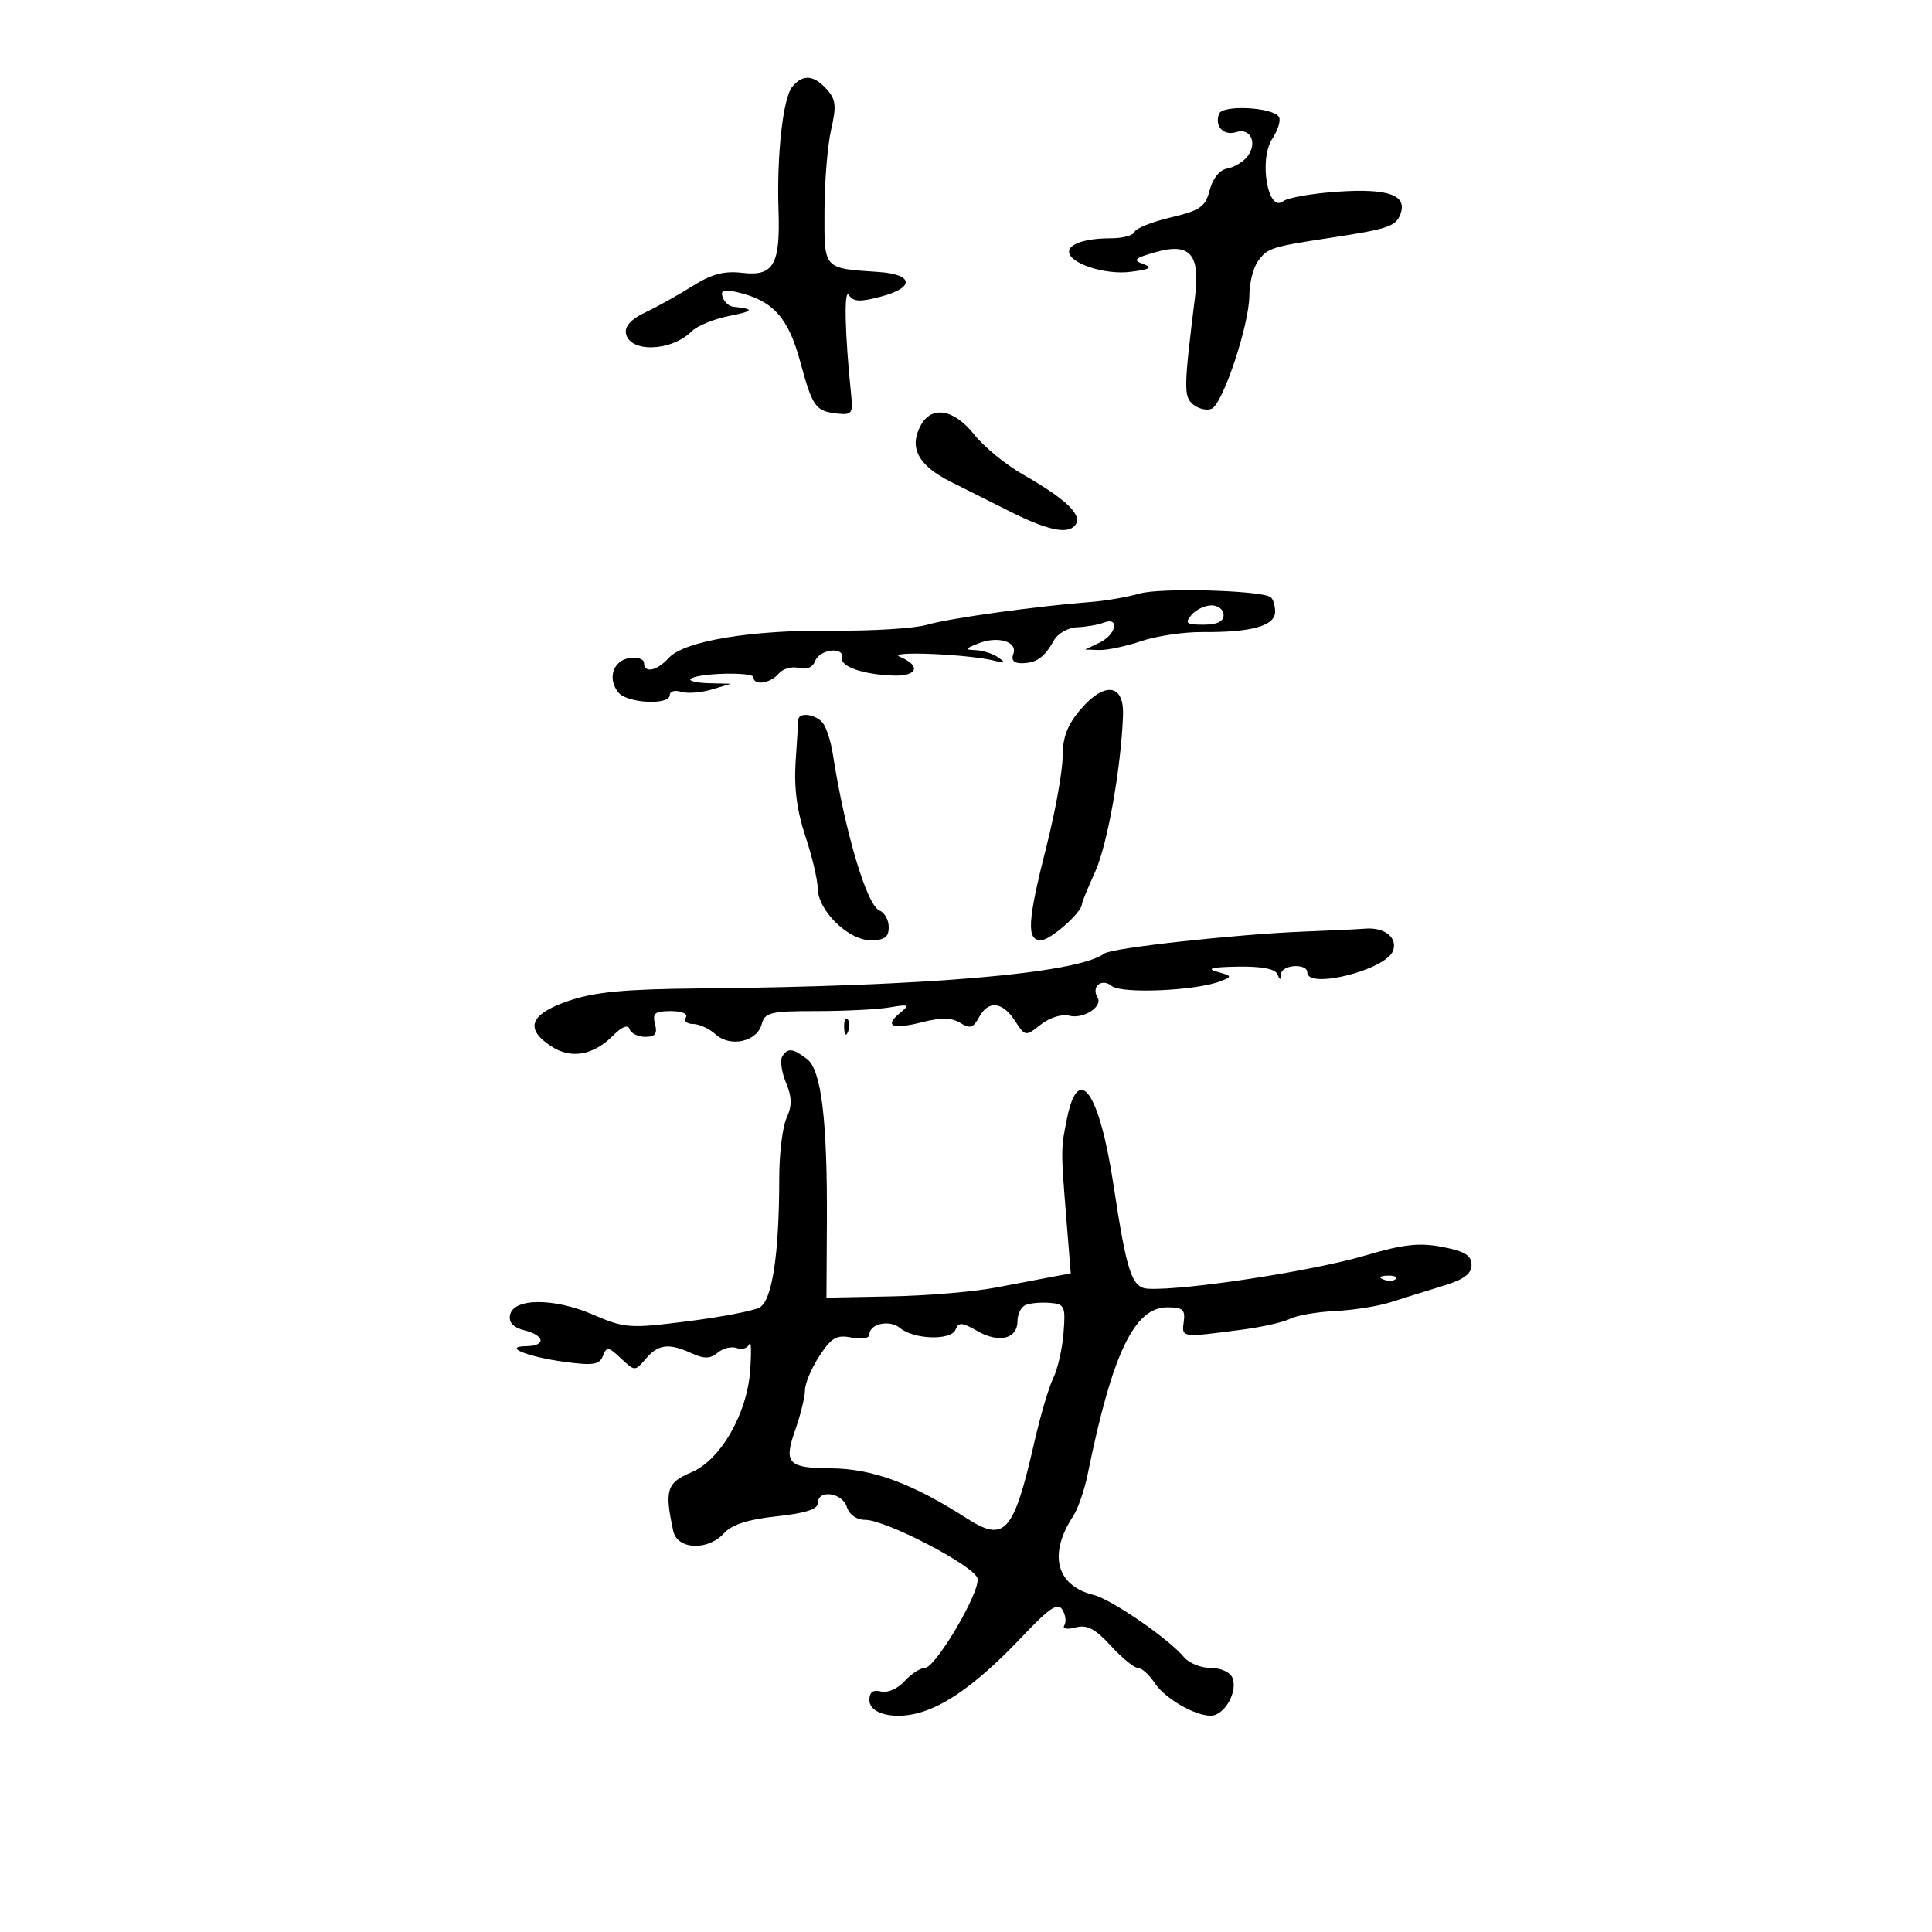 <svg xmlns="http://www.w3.org/2000/svg" width="300" height="300" viewBox="0 0 300 300" version="1.1">
	<path d="M 123.030 13.463 C 121.581 15.209, 120.593 24.098, 120.888 32.721 C 121.175 41.097, 120.101 42.940, 115.265 42.368 C 112.438 42.034, 110.504 42.550, 107.500 44.440 C 105.300 45.825, 102.008 47.661, 100.185 48.520 C 98.013 49.543, 96.982 50.667, 97.196 51.779 C 97.779 54.806, 104.260 54.597, 107.407 51.450 C 108.257 50.600, 110.876 49.525, 113.227 49.061 C 117.107 48.297, 117.237 47.990, 113.833 47.625 C 113.192 47.556, 112.458 46.874, 112.203 46.109 C 111.846 45.039, 112.404 44.876, 114.620 45.404 C 120.017 46.690, 122.395 49.320, 124.217 56.020 C 126.175 63.223, 126.610 63.838, 130.021 64.221 C 132.227 64.469, 132.466 64.170, 132.186 61.500 C 131.188 51.957, 131.017 44.637, 131.819 45.827 C 132.533 46.886, 133.563 46.926, 136.921 46.021 C 142.088 44.630, 141.821 42.600, 136.423 42.233 C 127.764 41.645, 127.997 41.909, 128.024 32.731 C 128.038 28.204, 128.504 22.528, 129.059 20.117 C 129.904 16.452, 129.793 15.429, 128.380 13.867 C 126.347 11.621, 124.665 11.494, 123.030 13.463 M 189.298 17.665 C 188.553 19.607, 189.988 21.138, 191.966 20.511 C 194.205 19.800, 195.304 22.240, 193.681 24.318 C 193.032 25.151, 191.628 25.982, 190.563 26.167 C 189.388 26.371, 188.320 27.684, 187.848 29.507 C 187.170 32.124, 186.390 32.671, 181.785 33.765 C 178.878 34.454, 176.350 35.465, 176.167 36.009 C 175.983 36.554, 174.333 37, 172.498 37 C 168.631 37, 166 37.843, 166 39.081 C 166 40.878, 171.556 42.710, 175.500 42.215 C 178.628 41.822, 179.064 41.555, 177.500 40.989 C 175.830 40.384, 176.160 40.078, 179.500 39.136 C 184.752 37.653, 186.380 39.493, 185.575 46 C 183.803 60.328, 183.780 61.572, 185.268 62.808 C 186.081 63.482, 187.366 63.786, 188.123 63.482 C 189.874 62.780, 194 50.389, 194 45.834 C 194 43.936, 194.613 41.544, 195.362 40.520 C 196.830 38.512, 197.427 38.320, 206.500 36.938 C 215.547 35.560, 216.722 35.168, 217.444 33.285 C 218.588 30.305, 215.615 29.225, 207.742 29.761 C 203.759 30.032, 199.943 30.698, 199.262 31.240 C 196.882 33.134, 195.426 24.806, 197.566 21.540 C 198.450 20.191, 198.911 18.666, 198.592 18.150 C 197.661 16.643, 189.847 16.236, 189.298 17.665 M 142.950 66.093 C 141.099 69.552, 142.607 72.316, 147.739 74.866 C 150.358 76.167, 154.294 78.141, 156.487 79.253 C 162.529 82.318, 165.730 83.030, 166.935 81.578 C 168.204 80.049, 165.633 77.549, 158.767 73.634 C 156.164 72.150, 152.789 69.375, 151.267 67.468 C 148.103 63.502, 144.643 62.930, 142.950 66.093 M 177 92.158 C 175.075 92.707, 171.700 93.295, 169.500 93.463 C 161.029 94.110, 147.346 96.009, 144 97.001 C 142.075 97.572, 135.550 97.987, 129.500 97.922 C 116.726 97.786, 106.229 99.521, 103.840 102.163 C 102.006 104.192, 100 104.593, 100 102.930 C 100 102.342, 98.992 102.005, 97.760 102.180 C 95.189 102.547, 94.270 105.415, 96.040 107.548 C 97.425 109.217, 104 109.535, 104 107.933 C 104 107.346, 104.788 107.113, 105.750 107.417 C 106.713 107.720, 108.850 107.564, 110.500 107.070 L 113.500 106.172 110.083 106.086 C 108.204 106.039, 106.922 105.745, 107.234 105.433 C 108.159 104.508, 117 104.273, 117 105.173 C 117 106.508, 119.654 106.122, 120.914 104.603 C 121.552 103.835, 122.952 103.436, 124.025 103.717 C 125.247 104.036, 126.207 103.624, 126.595 102.613 C 127.296 100.788, 131.136 100.370, 130.750 102.161 C 130.459 103.512, 134.098 104.758, 138.750 104.900 C 142.490 105.015, 143.055 103.375, 139.750 101.998 C 137.415 101.025, 150.461 101.570, 154.500 102.614 C 156.127 103.035, 156.220 102.935, 155 102.081 C 154.175 101.503, 152.600 100.995, 151.500 100.952 C 149.740 100.883, 149.788 100.758, 151.895 99.915 C 154.952 98.693, 158.079 99.632, 157.342 101.551 C 156.979 102.498, 157.429 102.995, 158.643 102.985 C 160.929 102.966, 162.171 102.094, 163.608 99.500 C 164.229 98.379, 165.827 97.456, 167.244 97.401 C 168.635 97.346, 170.499 97.023, 171.386 96.682 C 173.908 95.715, 173.328 98.536, 170.750 99.780 L 168.500 100.865 170.715 100.932 C 171.933 100.970, 174.858 100.348, 177.215 99.551 C 179.572 98.753, 183.830 98.121, 186.677 98.146 C 194.336 98.212, 198 97.188, 198 94.980 C 198 93.956, 197.662 92.924, 197.250 92.687 C 195.446 91.649, 180.178 91.250, 177 92.158 M 185 95.500 C 183.939 96.779, 184.215 97, 186.878 97 C 188.986 97, 190 96.513, 190 95.500 C 190 94.675, 189.155 94, 188.122 94 C 187.090 94, 185.685 94.675, 185 95.500 M 167.750 110.200 C 165.733 112.570, 165 114.512, 165 117.488 C 165 119.720, 163.875 125.981, 162.500 131.401 C 159.539 143.075, 159.365 146, 161.635 146 C 163.092 146, 168 141.677, 168 140.394 C 168 140.117, 168.923 137.865, 170.050 135.390 C 171.958 131.202, 174.105 119.108, 174.381 111 C 174.545 106.174, 171.491 105.805, 167.750 110.200 M 123.966 111.750 C 123.948 112.162, 123.757 115.122, 123.543 118.328 C 123.278 122.290, 123.761 125.971, 125.052 129.828 C 126.096 132.947, 126.962 136.600, 126.975 137.945 C 127.010 141.389, 131.711 146, 135.187 146 C 137.348 146, 138 145.529, 138 143.969 C 138 142.851, 137.355 141.690, 136.568 141.388 C 134.611 140.637, 131.192 129.156, 129.306 117 C 129.007 115.075, 128.311 112.938, 127.759 112.250 C 126.666 110.889, 124.021 110.541, 123.966 111.750 M 202.500 144.655 C 192.221 145.043, 172.656 147.186, 171.500 148.051 C 167.355 151.154, 144.126 153.158, 108.500 153.485 C 96.927 153.591, 92.301 154.035, 88.250 155.426 C 82.265 157.483, 81.416 159.732, 85.594 162.470 C 88.674 164.488, 92.114 163.886, 95.213 160.787 C 96.608 159.392, 97.515 159.046, 97.771 159.813 C 97.989 160.466, 99.082 161, 100.200 161 C 101.741 161, 102.107 160.516, 101.710 159 C 101.274 157.332, 101.680 157, 104.153 157 C 105.875 157, 106.859 157.419, 106.500 158 C 106.160 158.550, 106.661 159, 107.612 159 C 108.564 159, 110.147 159.728, 111.131 160.619 C 113.412 162.683, 117.571 161.749, 118.287 159.011 C 118.758 157.209, 119.639 157, 126.781 157 C 131.164 157, 136.269 156.743, 138.125 156.428 C 141.152 155.915, 141.321 156.003, 139.766 157.277 C 137.230 159.354, 138.532 159.906, 143.184 158.725 C 146.139 157.975, 147.779 158.005, 149.106 158.834 C 150.612 159.775, 151.131 159.624, 152.005 157.990 C 153.449 155.293, 155.618 155.487, 157.584 158.488 C 159.203 160.958, 159.232 160.963, 161.619 159.085 C 162.985 158.011, 164.885 157.419, 166.017 157.715 C 168.204 158.287, 171.303 156.300, 170.430 154.887 C 169.394 153.210, 171.083 151.824, 172.614 153.094 C 174.127 154.350, 185.673 153.854, 189.500 152.368 C 191.378 151.640, 191.347 151.549, 189 150.896 C 187.241 150.406, 188.179 150.170, 192.167 150.100 C 195.845 150.035, 198.010 150.439, 198.338 151.250 C 198.741 152.250, 198.858 152.250, 198.921 151.250 C 199.014 149.777, 203 149.533, 203 151 C 203 153.674, 215.165 150.618, 216.301 147.659 C 217.076 145.637, 215.027 143.967, 212.050 144.196 C 210.648 144.304, 206.350 144.510, 202.500 144.655 M 131.079 159.583 C 131.127 160.748, 131.364 160.985, 131.683 160.188 C 131.972 159.466, 131.936 158.603, 131.604 158.271 C 131.272 157.939, 131.036 158.529, 131.079 159.583 M 121.463 164.060 C 121.102 164.644, 121.364 166.464, 122.044 168.105 C 122.984 170.375, 123.007 171.690, 122.140 173.592 C 121.513 174.968, 121 179.157, 121 182.900 C 121 194.766, 119.901 201.983, 117.933 203.036 C 116.958 203.558, 111.913 204.521, 106.722 205.177 C 97.748 206.310, 97.029 206.259, 92.076 204.128 C 85.974 201.503, 79.698 201.545, 79.192 204.214 C 78.975 205.359, 79.719 206.142, 81.434 206.573 C 84.599 207.367, 84.808 208.989, 81.750 209.030 C 77.929 209.082, 81.865 210.691, 87.746 211.482 C 92.115 212.069, 93.097 211.911, 93.623 210.539 C 94.190 209.063, 94.481 209.103, 96.422 210.927 C 98.580 212.954, 98.595 212.954, 100.284 210.981 C 102.226 208.713, 103.858 208.523, 107.423 210.147 C 109.362 211.031, 110.289 211.005, 111.458 210.035 C 112.292 209.343, 113.626 209.026, 114.423 209.332 C 115.219 209.638, 116.090 209.350, 116.359 208.694 C 116.627 208.037, 116.690 209.838, 116.497 212.696 C 116.039 219.504, 111.882 226.733, 107.335 228.634 C 103.519 230.228, 103.161 231.397, 104.547 237.750 C 105.178 240.642, 109.935 240.835, 112.437 238.070 C 113.643 236.737, 116.167 235.927, 120.592 235.453 C 125.051 234.976, 127 234.346, 127 233.384 C 127 231.236, 130.787 231.754, 131.500 234 C 131.883 235.206, 133.013 236, 134.347 236 C 137.603 236, 151.451 243.234, 151.797 245.116 C 152.192 247.258, 145.265 259, 143.607 259 C 142.894 259, 141.470 259.928, 140.444 261.062 C 139.388 262.229, 137.803 262.920, 136.789 262.655 C 135.562 262.334, 135 262.750, 135 263.977 C 135 266.254, 139.230 267.148, 143.411 265.754 C 147.705 264.322, 152.588 260.611, 158.780 254.074 C 162.965 249.656, 164.247 248.801, 164.964 249.952 C 165.461 250.751, 165.602 251.834, 165.278 252.360 C 164.931 252.921, 165.643 253.065, 167.006 252.709 C 168.799 252.240, 170.039 252.883, 172.483 255.551 C 174.220 257.448, 176.121 259, 176.706 259 C 177.291 259, 178.458 260.050, 179.299 261.333 C 181.091 264.069, 186.726 267.042, 188.690 266.289 C 190.628 265.545, 192.101 262.427, 191.389 260.572 C 191.042 259.666, 189.612 259, 188.015 259 C 186.492 259, 184.628 258.256, 183.874 257.348 C 181.490 254.475, 172.609 248.355, 169.820 247.662 C 164.008 246.219, 162.742 241.376, 166.628 235.446 C 167.378 234.300, 168.397 231.368, 168.892 228.931 C 172.692 210.210, 176.128 203, 181.251 203 C 183.658 203, 184.075 203.366, 183.813 205.250 C 183.468 207.727, 183.420 207.720, 193 206.452 C 196.025 206.052, 199.332 205.297, 200.349 204.774 C 201.365 204.252, 204.515 203.712, 207.349 203.576 C 210.182 203.439, 214.075 202.817, 216 202.193 C 217.925 201.569, 221.525 200.445, 224 199.696 C 227.294 198.698, 228.500 197.820, 228.500 196.417 C 228.500 194.940, 227.464 194.299, 223.983 193.626 C 220.392 192.931, 217.930 193.204, 211.983 194.957 C 203.752 197.383, 183.970 200.411, 178.289 200.115 C 175.752 199.983, 174.968 197.636, 172.905 184 C 170.730 169.624, 167.481 164.924, 165.703 173.582 C 164.718 178.379, 164.717 178.469, 165.573 189.117 L 166.265 197.734 163.383 198.268 C 161.797 198.561, 157.800 199.320, 154.500 199.954 C 151.200 200.588, 143.962 201.195, 138.416 201.303 L 128.331 201.500 128.398 190 C 128.490 173.964, 127.544 166.129, 125.309 164.435 C 123.100 162.761, 122.313 162.684, 121.463 164.060 M 214.813 198.683 C 215.534 198.972, 216.397 198.936, 216.729 198.604 C 217.061 198.272, 216.471 198.036, 215.417 198.079 C 214.252 198.127, 214.015 198.364, 214.813 198.683 M 159.250 202.641 C 158.563 202.930, 158 204.043, 158 205.115 C 158 207.891, 155.143 208.619, 151.791 206.695 C 149.371 205.306, 148.834 205.269, 148.376 206.461 C 147.716 208.183, 141.927 208.014, 139.753 206.210 C 138.145 204.876, 135 205.552, 135 207.232 C 135 207.810, 133.807 208.011, 132.238 207.698 C 129.912 207.232, 129.122 207.684, 127.238 210.558 C 126.007 212.436, 125 214.822, 125 215.860 C 125 216.899, 124.316 219.686, 123.481 222.054 C 121.659 227.217, 122.344 227.955, 129 227.999 C 135.430 228.042, 141.626 230.319, 150.095 235.751 C 156.034 239.561, 157.390 238.044, 160.596 224 C 161.537 219.875, 162.865 215.375, 163.547 214 C 164.228 212.625, 164.946 209.475, 165.143 207 C 165.475 202.812, 165.327 202.487, 163 202.307 C 161.625 202.201, 159.938 202.351, 159.250 202.641" stroke="none" fill="black" fill-rule="evenodd"/>
</svg>